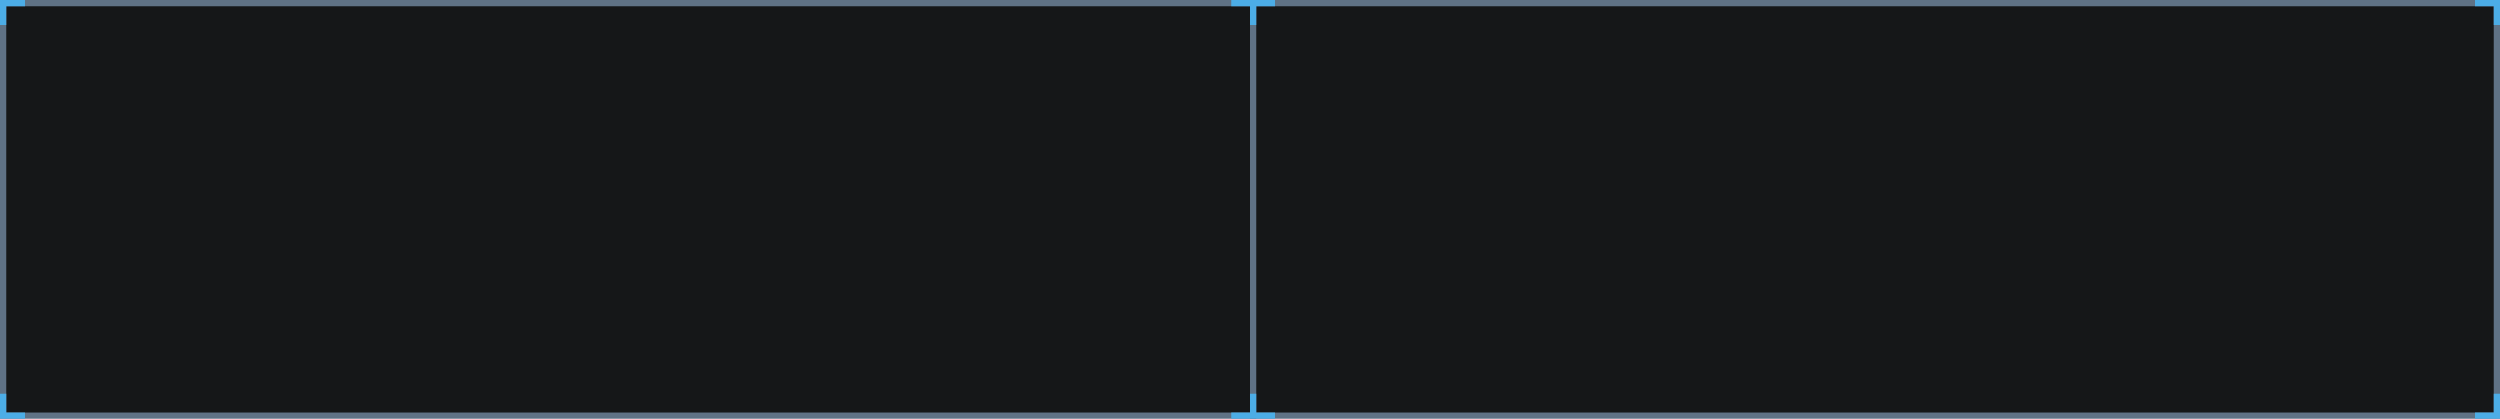 
<svg width="400px" height="67px" viewBox="0 0 400 67" version="1.1" xmlns="http://www.w3.org/2000/svg" xmlns:xlink="http://www.w3.org/1999/xlink">
    <g id="Page-1" stroke="none" stroke-width="1" fill="none" fill-rule="evenodd">
        <g id="price-info-bg--dark" transform="translate(-0, -0)">
            <polygon id="Path" stroke="#5F7285" fill="#151718" fill-rule="nonzero" points="399.5 60.383 399.5 66.5 0.5 66.5 0.5 0.5 399.5 0.5"></polygon>
            <rect id="Rectangle" fill="#5F7285" fill-rule="nonzero" transform="translate(200.5, 33.5) rotate(-90) translate(-200.5, -33.5) " x="167" y="33" width="67" height="1"></rect>
            <polygon id="Path" fill="#4CADE6" points="204 1 204 3.05980002e-07 201 1.74846002e-07 200 1.31134002e-07 197 2.22044605e-15 197 1 200 1 200 4 201 4 201 1"></polygon>
            <polygon id="Path" fill="#4CADE6" points="204 66 204 67 201 67 200 67 197 67 197 66 200 66 200 63 201 63 201 66"></polygon>
            <polygon id="Path" fill="#4CADE6" points="4 66 4 67 1 67 4.37113956e-08 67 -4.4408921e-15 66 1.07284396e-07 63 1 63 1 66"></polygon>
            <polygon id="Path" fill="#4CADE6" points="4 1 4 3.05980002e-07 1 1.74846002e-07 4.37113956e-08 1.31134002e-07 -4.4408921e-15 1 1.07284396e-07 4 1 4 1 1"></polygon>
            <polygon id="Path" fill="#4CADE6" points="396 1 396 3.05980002e-07 399 1.74846002e-07 400 1.31134002e-07 400 1 400 4 399 4 399 1"></polygon>
            <polygon id="Path" fill="#4CADE6" points="396 66 396 67 399 67 400 67 400 66 400 63 399 63 399 66"></polygon>
        </g>
    </g>
</svg>
